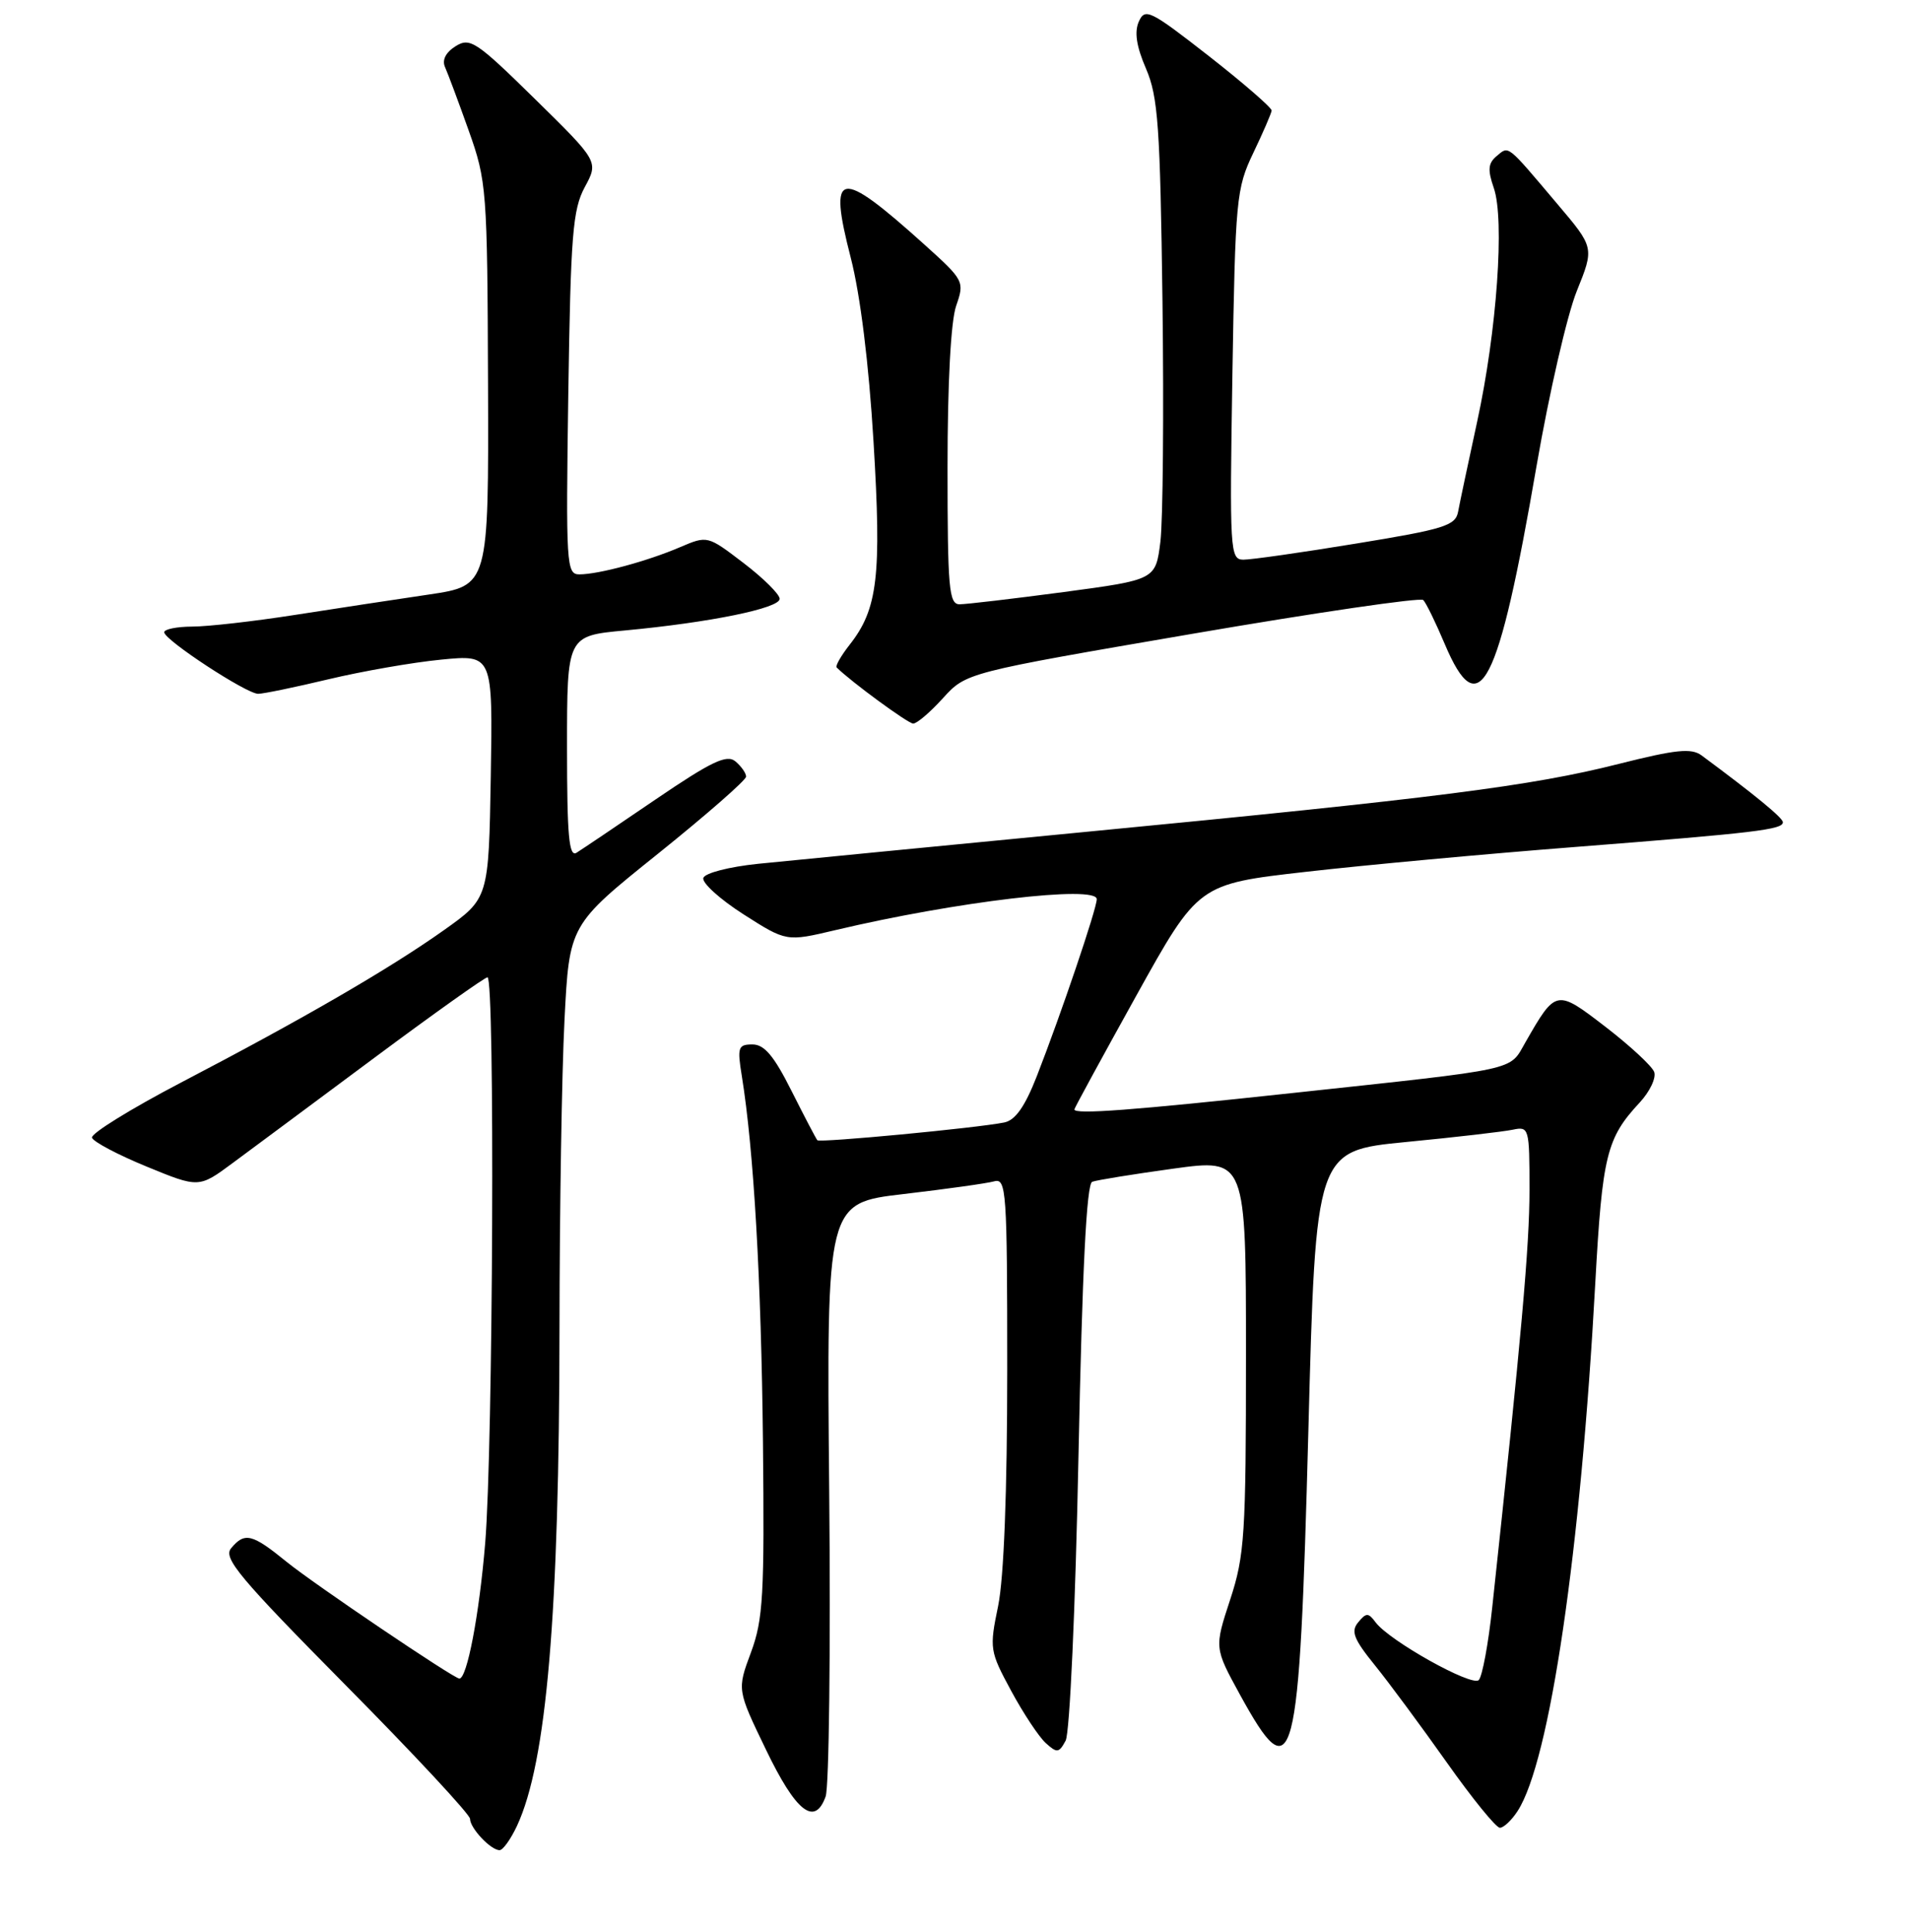 <?xml version="1.0" encoding="UTF-8" standalone="no"?>
<!DOCTYPE svg PUBLIC "-//W3C//DTD SVG 1.1//EN" "http://www.w3.org/Graphics/SVG/1.1/DTD/svg11.dtd" >
<svg xmlns="http://www.w3.org/2000/svg" xmlns:xlink="http://www.w3.org/1999/xlink" version="1.1" viewBox="0 0 256 259">
 <g >
 <path fill="currentColor"
d=" M 69.29 244.75 C 73.27 236.21 74.96 216.39 74.99 178.00 C 75.00 162.32 75.30 143.75 75.66 136.73 C 76.31 123.97 76.31 123.97 88.16 114.46 C 94.67 109.23 100.00 104.57 100.00 104.10 C 100.00 103.63 99.35 102.71 98.56 102.05 C 97.40 101.09 95.35 102.07 87.84 107.18 C 82.74 110.66 77.98 113.86 77.28 114.30 C 76.26 114.94 76.00 112.05 76.00 100.17 C 76.00 85.23 76.00 85.23 83.74 84.51 C 95.18 83.44 104.50 81.53 104.50 80.27 C 104.50 79.66 102.32 77.50 99.66 75.47 C 94.83 71.78 94.82 71.78 91.16 73.34 C 86.82 75.21 80.23 76.99 77.66 76.99 C 75.91 77.00 75.84 75.76 76.17 52.75 C 76.49 31.48 76.76 28.08 78.38 25.08 C 80.23 21.65 80.23 21.65 71.70 13.27 C 63.83 5.54 63.00 4.99 61.07 6.19 C 59.74 7.02 59.22 8.05 59.65 9.00 C 60.02 9.82 61.45 13.65 62.82 17.50 C 65.23 24.27 65.32 25.38 65.41 51.50 C 65.50 78.50 65.50 78.50 57.50 79.69 C 53.10 80.34 45.00 81.57 39.50 82.43 C 34.00 83.29 27.81 83.99 25.75 83.99 C 23.69 84.00 22.01 84.34 22.01 84.75 C 22.03 85.79 33.03 93.00 34.60 93.00 C 35.30 93.00 39.55 92.12 44.03 91.05 C 48.52 89.98 55.31 88.79 59.12 88.42 C 66.05 87.74 66.05 87.74 65.78 104.08 C 65.50 120.42 65.50 120.42 59.50 124.68 C 52.23 129.84 40.63 136.57 24.26 145.11 C 17.53 148.63 12.16 151.95 12.33 152.50 C 12.51 153.05 15.80 154.79 19.65 156.37 C 26.66 159.25 26.66 159.25 31.22 155.87 C 33.73 154.02 42.28 147.66 50.23 141.75 C 58.18 135.84 64.98 131.00 65.34 131.00 C 66.35 131.00 66.09 194.01 65.03 206.85 C 64.23 216.47 62.60 225.00 61.57 225.00 C 60.83 225.00 42.00 212.28 38.40 209.34 C 33.78 205.58 32.79 205.34 30.97 207.54 C 29.88 208.85 32.11 211.51 46.35 225.91 C 55.51 235.16 63.00 243.22 63.00 243.80 C 63.00 245.05 65.78 248.00 66.96 248.00 C 67.41 248.00 68.45 246.54 69.29 244.75 Z  M 203.41 242.75 C 207.72 236.12 211.86 207.97 213.82 171.94 C 214.76 154.89 215.33 152.56 219.75 147.81 C 221.13 146.33 222.01 144.47 221.71 143.68 C 221.40 142.88 218.47 140.17 215.20 137.65 C 208.58 132.56 208.55 132.57 204.44 139.74 C 202.24 143.57 203.94 143.20 173.34 146.50 C 151.69 148.84 144.00 149.41 144.00 148.71 C 144.00 148.54 147.74 141.68 152.30 133.46 C 160.61 118.50 160.61 118.50 175.05 116.86 C 183.00 115.95 199.18 114.46 211.00 113.54 C 235.32 111.64 239.02 111.20 238.96 110.20 C 238.93 109.60 235.13 106.49 228.07 101.26 C 226.70 100.25 224.63 100.46 216.95 102.40 C 205.25 105.36 192.55 106.98 145.50 111.51 C 125.15 113.48 105.39 115.40 101.58 115.79 C 97.73 116.19 94.49 117.02 94.27 117.68 C 94.06 118.33 96.47 120.52 99.64 122.55 C 105.40 126.23 105.40 126.23 111.95 124.68 C 128.10 120.85 147.00 118.61 147.00 120.53 C 147.00 121.80 142.23 135.89 138.96 144.27 C 137.37 148.33 136.09 150.16 134.60 150.46 C 130.95 151.20 109.87 153.20 109.55 152.84 C 109.38 152.65 107.83 149.69 106.10 146.25 C 103.74 141.54 102.45 140.00 100.86 140.00 C 98.93 140.00 98.80 140.37 99.43 144.25 C 101.03 154.17 102.03 171.51 102.26 193.26 C 102.47 213.80 102.29 217.08 100.65 221.50 C 98.79 226.50 98.79 226.50 102.65 234.50 C 106.68 242.88 109.20 244.86 110.66 240.81 C 111.12 239.54 111.34 221.12 111.14 199.88 C 110.78 161.25 110.78 161.25 121.14 160.05 C 126.84 159.38 132.29 158.62 133.25 158.35 C 134.88 157.90 135.00 159.57 135.00 183.62 C 135.00 199.96 134.55 211.53 133.78 215.27 C 132.60 220.99 132.65 221.32 135.53 226.65 C 137.16 229.67 139.25 232.82 140.17 233.65 C 141.67 235.01 141.94 234.98 142.83 233.32 C 143.38 232.29 144.14 215.57 144.55 195.15 C 145.06 170.17 145.63 158.70 146.39 158.41 C 147.00 158.18 151.89 157.39 157.25 156.65 C 167.00 155.31 167.00 155.31 167.00 181.63 C 167.00 205.76 166.82 208.50 164.88 214.42 C 162.76 220.88 162.76 220.88 166.18 227.13 C 173.43 240.34 174.15 237.60 175.36 191.88 C 176.35 154.26 176.35 154.26 188.43 153.08 C 195.07 152.44 201.51 151.69 202.75 151.43 C 204.94 150.97 205.00 151.17 205.00 159.51 C 205.00 166.99 203.92 179.12 200.01 215.42 C 199.49 220.33 198.67 224.73 198.20 225.20 C 197.28 226.12 186.24 219.95 184.38 217.47 C 183.40 216.15 183.12 216.15 182.04 217.46 C 181.03 218.67 181.44 219.71 184.28 223.22 C 186.18 225.57 190.52 231.44 193.92 236.25 C 197.32 241.06 200.52 245.00 201.03 245.00 C 201.54 245.00 202.61 243.99 203.41 242.75 Z  M 126.39 93.58 C 129.50 90.16 129.50 90.16 159.80 84.96 C 176.46 82.10 190.40 80.06 190.76 80.43 C 191.13 80.79 192.42 83.43 193.63 86.30 C 198.25 97.25 200.80 92.31 205.96 62.38 C 207.63 52.72 210.05 42.20 211.34 39.01 C 213.69 33.19 213.69 33.19 208.74 27.35 C 201.88 19.23 202.26 19.54 200.62 20.90 C 199.45 21.87 199.37 22.75 200.21 25.18 C 201.69 29.42 200.63 44.36 197.99 56.50 C 196.80 62.00 195.64 67.44 195.43 68.60 C 195.08 70.46 193.58 70.93 181.77 72.86 C 174.47 74.06 167.66 75.03 166.64 75.02 C 164.86 75.00 164.80 73.86 165.18 50.25 C 165.57 26.64 165.70 25.27 167.98 20.50 C 169.30 17.75 170.40 15.19 170.44 14.82 C 170.47 14.45 166.68 11.16 162.02 7.51 C 154.15 1.37 153.47 1.03 152.64 2.89 C 152.02 4.28 152.31 6.21 153.60 9.20 C 155.22 12.96 155.50 16.91 155.81 40.50 C 156.00 55.35 155.87 69.80 155.53 72.61 C 154.89 77.71 154.89 77.71 142.56 79.36 C 135.78 80.26 129.50 81.00 128.61 81.00 C 127.19 81.00 127.00 78.87 127.00 62.65 C 127.00 51.33 127.44 43.03 128.16 40.98 C 129.29 37.72 129.21 37.57 123.91 32.79 C 112.38 22.41 110.97 22.67 114.03 34.56 C 115.31 39.55 116.45 48.72 117.08 59.22 C 118.17 77.23 117.65 81.63 113.88 86.42 C 112.72 87.90 111.94 89.27 112.14 89.47 C 114.05 91.37 121.70 96.98 122.39 96.99 C 122.89 97.00 124.69 95.46 126.39 93.58 Z "/>
</g>
</svg>
